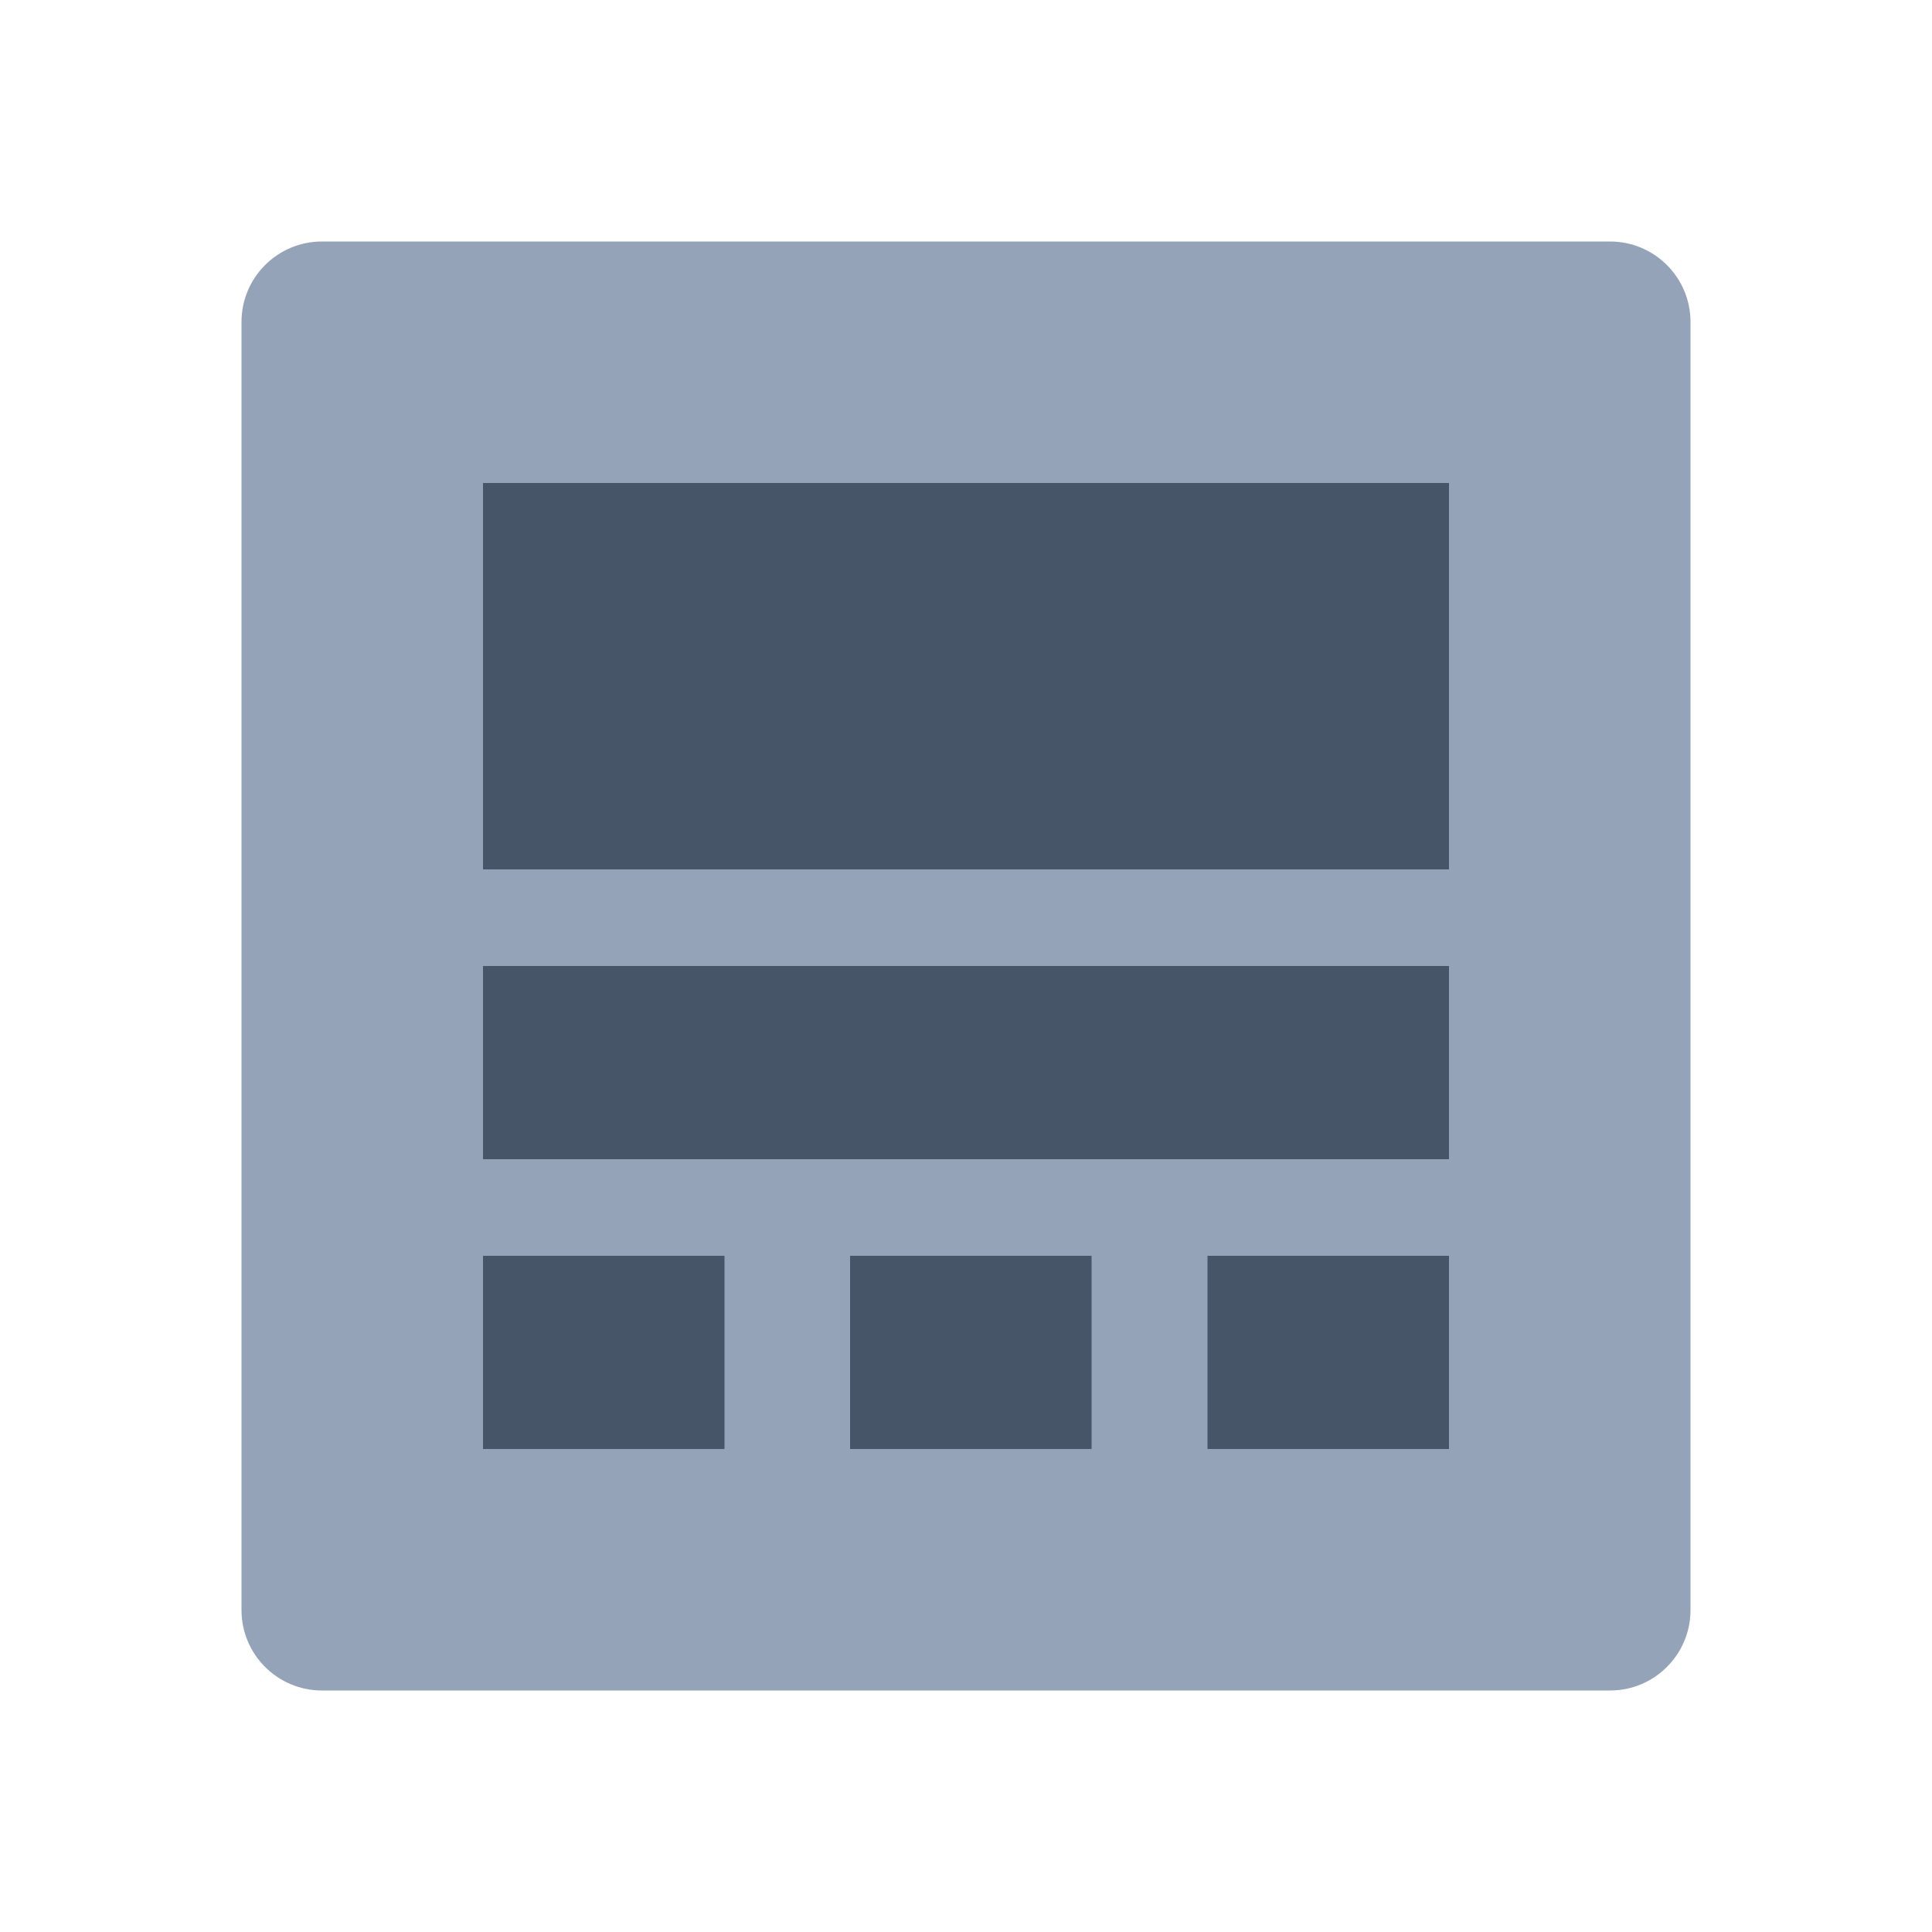 <svg width="20" height="20" viewBox="0 0 20 20" fill="none" xmlns="http://www.w3.org/2000/svg">
<path fill-rule="evenodd" clip-rule="evenodd" d="M3.333 2.5C2.873 2.5 2.5 2.873 2.5 3.333V16.667C2.5 17.127 2.873 17.5 3.333 17.5H16.667C17.127 17.5 17.5 17.127 17.5 16.667V3.333C17.5 2.873 17.127 2.5 16.667 2.5H3.333Z" fill="#94A3B8"/>
<path d="M5 5H15V9H5V5Z" fill="#475569 "/>
<path d="M5 10H15V12H5V10Z" fill="#475569 "/>
<path d="M5 13H7.5V15H5V13Z" fill="#475569 "/>
<path d="M8.8 13H11.3V15H8.8V13Z" fill="#475569 "/>
<path d="M12.5 13H15V15H12.5V13Z" fill="#475569 "/>
</svg>
